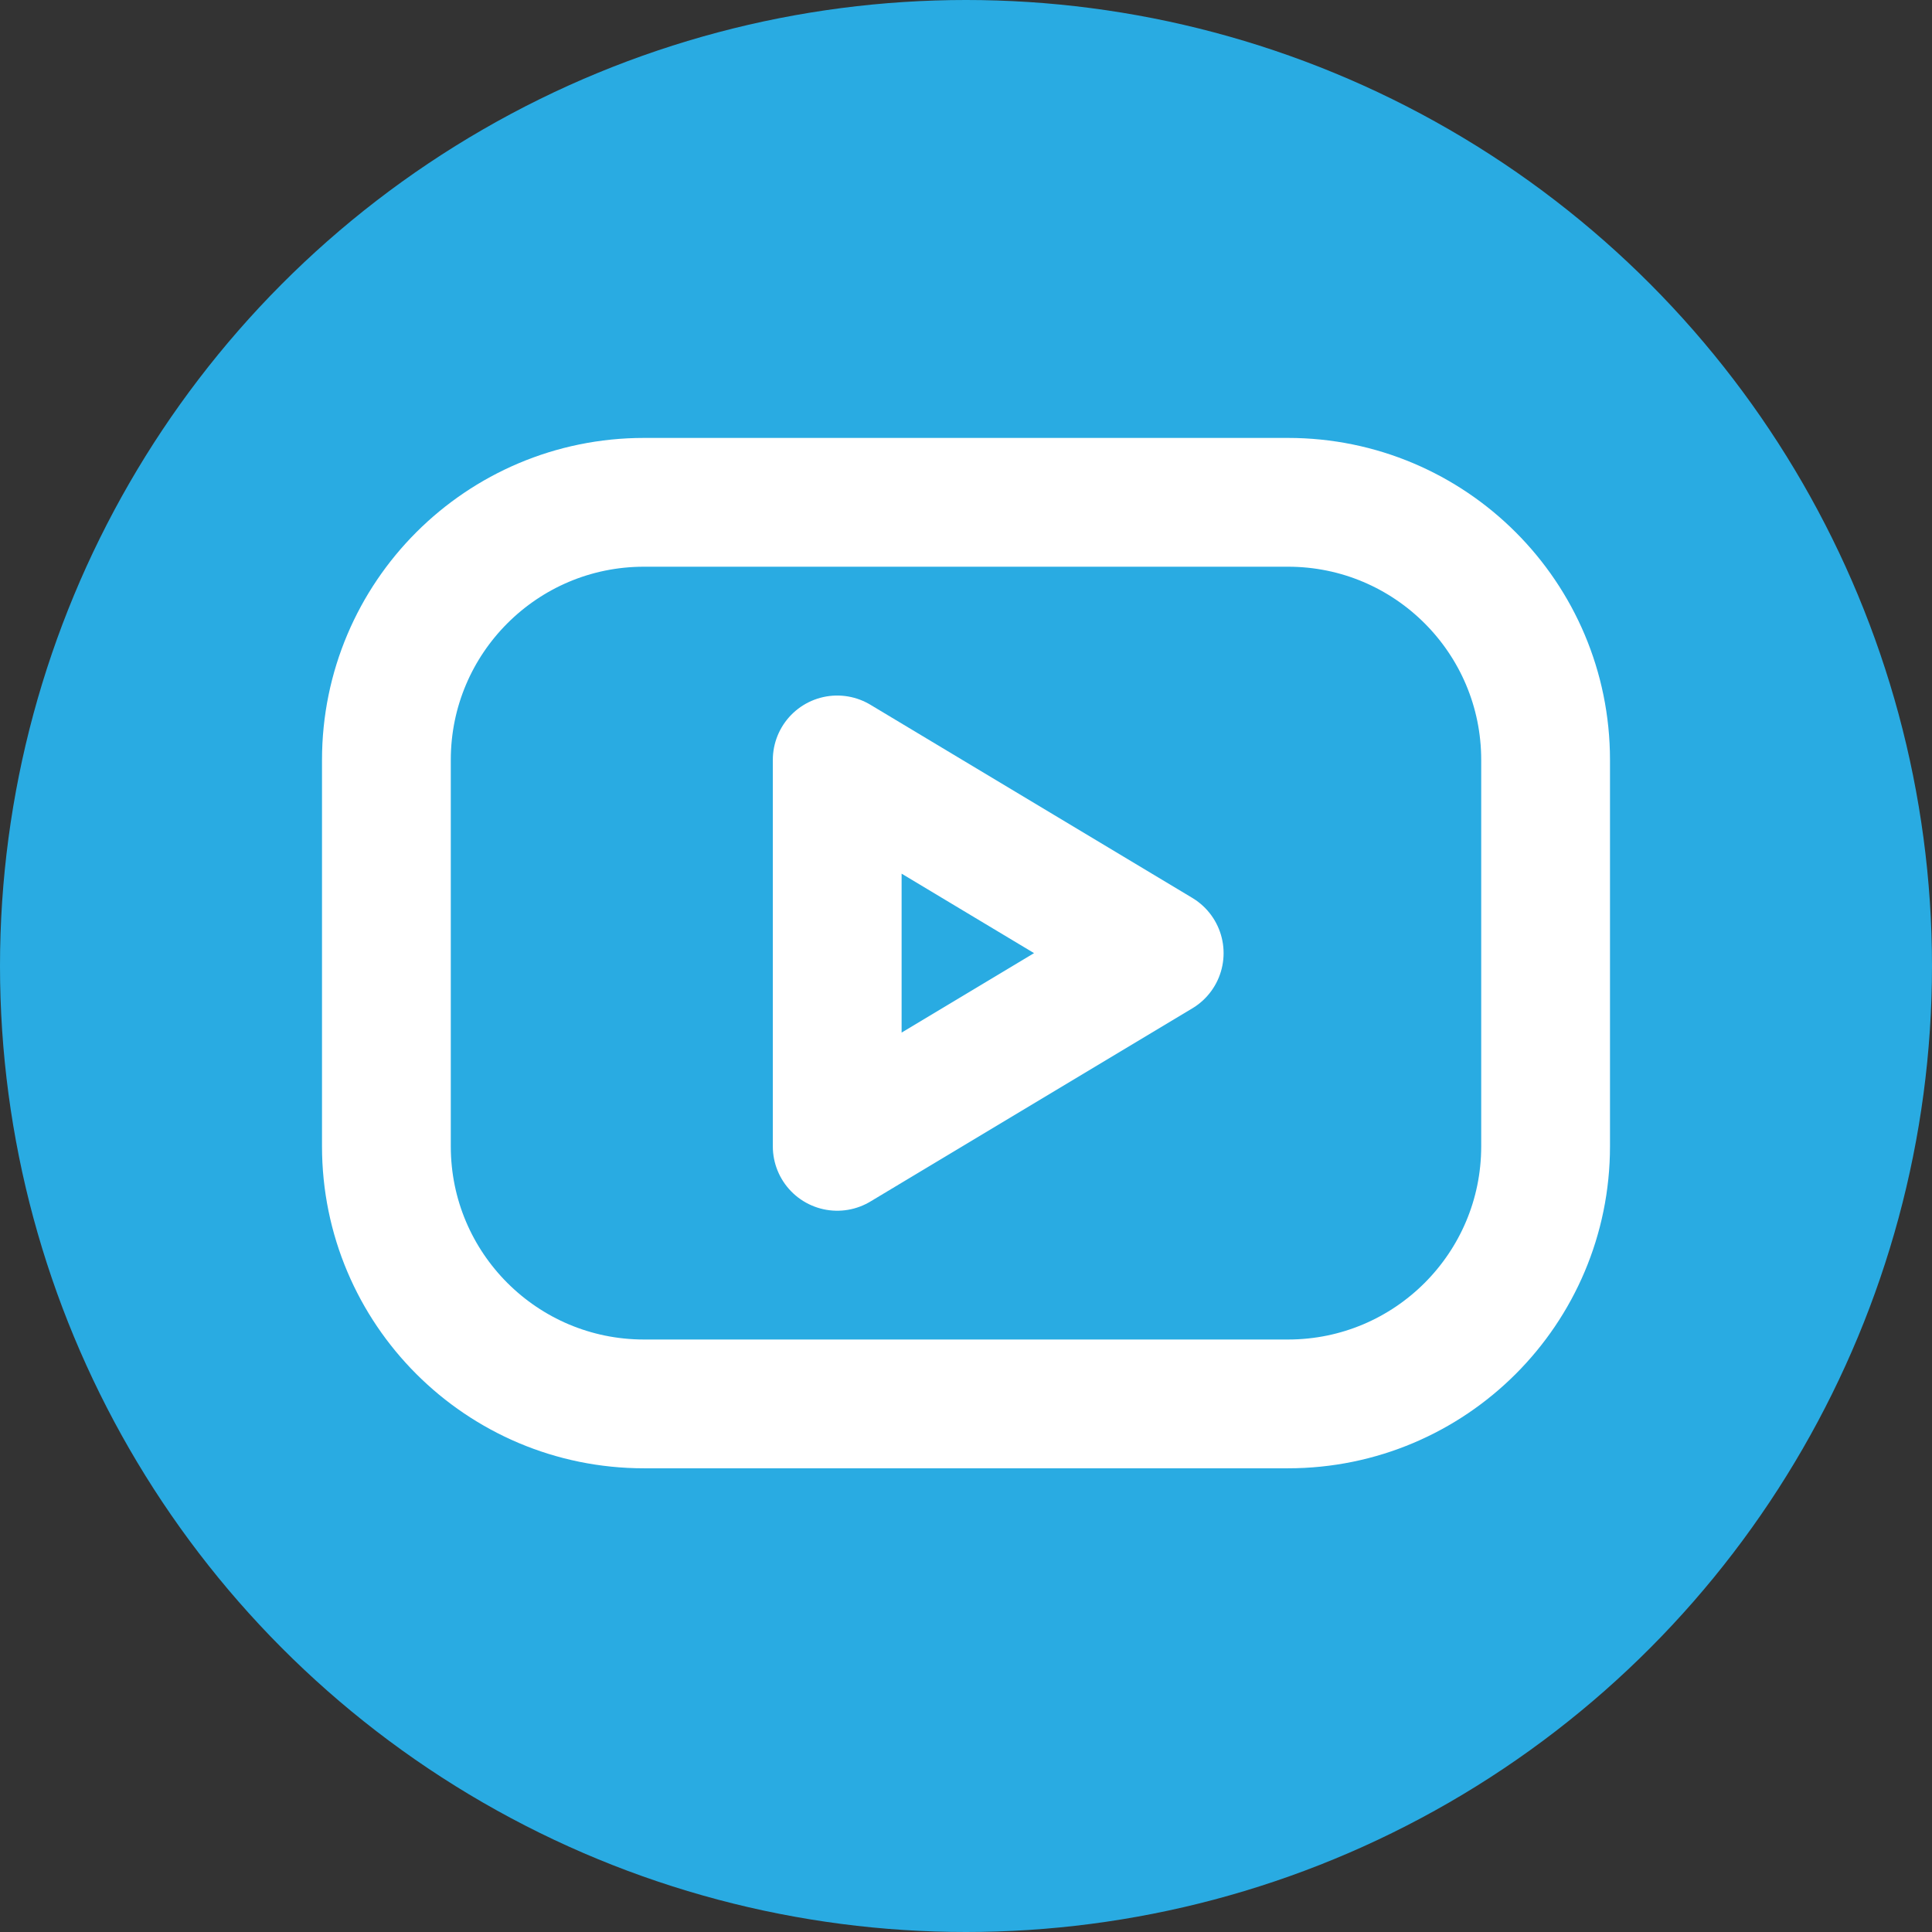 <svg width="50" height="50" viewBox="0 0 50 50" fill="none" xmlns="http://www.w3.org/2000/svg">
<rect x="0" y="0" width="50" height="50" fill="#333333" stroke="none"/>
<circle cx="25" cy="25" r="25" fill="#29ABE2"/>
<path d="M33.333 13H16.667C12.985 13 10 15.985 10 19.667V29.667C10 33.349 12.985 36.333 16.667 36.333H33.333C37.015 36.333 40 33.349 40 29.667V19.667C40 15.985 37.015 13 33.333 13Z" stroke="white" stroke-width="3.333" stroke-linecap="round" stroke-linejoin="round"/>
<path d="M21.667 19.667L30 24.667L21.667 29.667V19.667Z" stroke="white" stroke-width="3.333" stroke-linecap="round" stroke-linejoin="round"/>
</svg>
